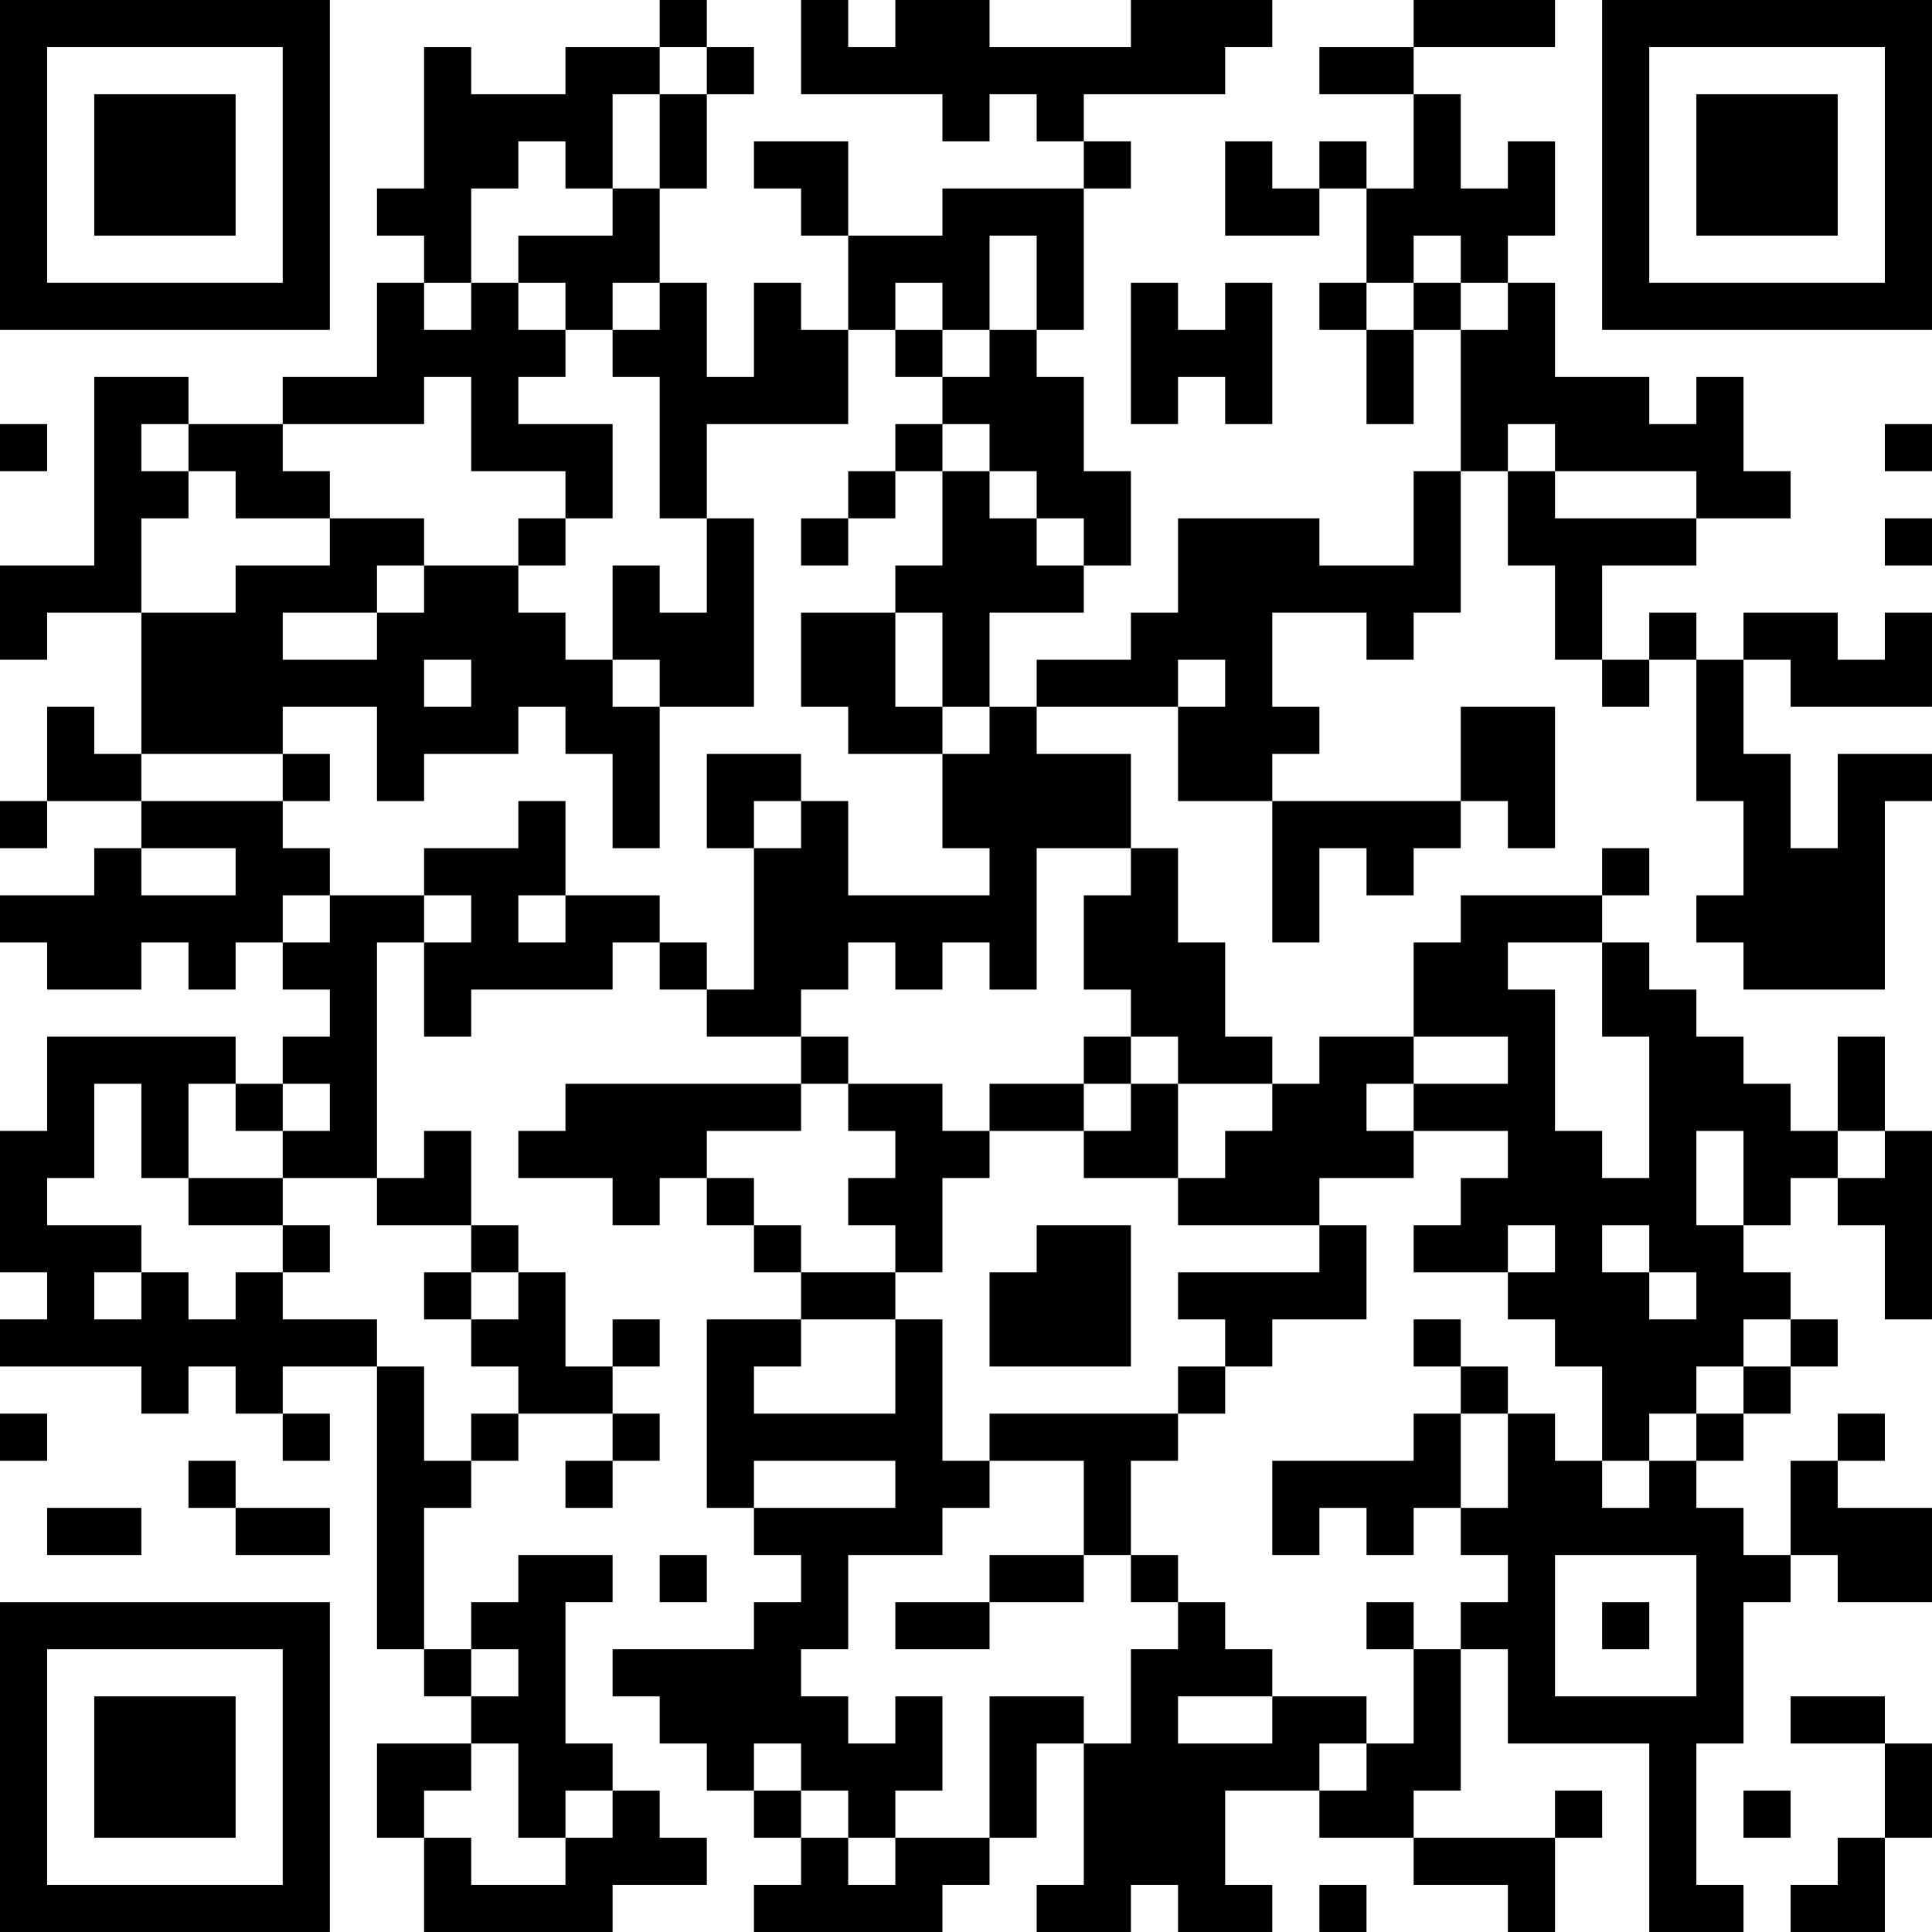 <?xml version="1.0" encoding="UTF-8"?>
<svg xmlns="http://www.w3.org/2000/svg" version="1.1" width="200" height="200" viewBox="0 0 200 200"><rect x="0" y="0" width="200" height="200" fill="#ffffff"/><g transform="scale(4.878)"><g transform="translate(0,0)"><path fill-rule="evenodd" d="M14 0L14 1L12 1L12 2L10 2L10 1L9 1L9 4L8 4L8 5L9 5L9 6L8 6L8 8L6 8L6 9L4 9L4 8L2 8L2 12L0 12L0 14L1 14L1 13L3 13L3 16L2 16L2 15L1 15L1 17L0 17L0 18L1 18L1 17L3 17L3 18L2 18L2 19L0 19L0 20L1 20L1 21L3 21L3 20L4 20L4 21L5 21L5 20L6 20L6 21L7 21L7 22L6 22L6 23L5 23L5 22L1 22L1 24L0 24L0 27L1 27L1 28L0 28L0 29L3 29L3 30L4 30L4 29L5 29L5 30L6 30L6 31L7 31L7 30L6 30L6 29L8 29L8 35L9 35L9 36L10 36L10 37L8 37L8 39L9 39L9 41L13 41L13 40L15 40L15 39L14 39L14 38L13 38L13 37L12 37L12 34L13 34L13 33L11 33L11 34L10 34L10 35L9 35L9 32L10 32L10 31L11 31L11 30L13 30L13 31L12 31L12 32L13 32L13 31L14 31L14 30L13 30L13 29L14 29L14 28L13 28L13 29L12 29L12 27L11 27L11 26L10 26L10 24L9 24L9 25L8 25L8 20L9 20L9 22L10 22L10 21L13 21L13 20L14 20L14 21L15 21L15 22L17 22L17 23L12 23L12 24L11 24L11 25L13 25L13 26L14 26L14 25L15 25L15 26L16 26L16 27L17 27L17 28L15 28L15 32L16 32L16 33L17 33L17 34L16 34L16 35L13 35L13 36L14 36L14 37L15 37L15 38L16 38L16 39L17 39L17 40L16 40L16 41L20 41L20 40L21 40L21 39L22 39L22 37L23 37L23 40L22 40L22 41L24 41L24 40L25 40L25 41L27 41L27 40L26 40L26 38L28 38L28 39L30 39L30 40L32 40L32 41L33 41L33 39L34 39L34 38L33 38L33 39L30 39L30 38L31 38L31 35L32 35L32 37L35 37L35 41L37 41L37 40L36 40L36 37L37 37L37 34L38 34L38 33L39 33L39 34L41 34L41 32L39 32L39 31L40 31L40 30L39 30L39 31L38 31L38 33L37 33L37 32L36 32L36 31L37 31L37 30L38 30L38 29L39 29L39 28L38 28L38 27L37 27L37 26L38 26L38 25L39 25L39 26L40 26L40 28L41 28L41 24L40 24L40 22L39 22L39 24L38 24L38 23L37 23L37 22L36 22L36 21L35 21L35 20L34 20L34 19L35 19L35 18L34 18L34 19L31 19L31 20L30 20L30 22L28 22L28 23L27 23L27 22L26 22L26 20L25 20L25 18L24 18L24 16L22 16L22 15L25 15L25 17L27 17L27 20L28 20L28 18L29 18L29 19L30 19L30 18L31 18L31 17L32 17L32 18L33 18L33 15L31 15L31 17L27 17L27 16L28 16L28 15L27 15L27 13L29 13L29 14L30 14L30 13L31 13L31 10L32 10L32 12L33 12L33 14L34 14L34 15L35 15L35 14L36 14L36 17L37 17L37 19L36 19L36 20L37 20L37 21L40 21L40 17L41 17L41 16L39 16L39 18L38 18L38 16L37 16L37 14L38 14L38 15L41 15L41 13L40 13L40 14L39 14L39 13L37 13L37 14L36 14L36 13L35 13L35 14L34 14L34 12L36 12L36 11L38 11L38 10L37 10L37 8L36 8L36 9L35 9L35 8L33 8L33 6L32 6L32 5L33 5L33 3L32 3L32 4L31 4L31 2L30 2L30 1L33 1L33 0L30 0L30 1L28 1L28 2L30 2L30 4L29 4L29 3L28 3L28 4L27 4L27 3L26 3L26 5L28 5L28 4L29 4L29 6L28 6L28 7L29 7L29 9L30 9L30 7L31 7L31 10L30 10L30 12L28 12L28 11L25 11L25 13L24 13L24 14L22 14L22 15L21 15L21 13L23 13L23 12L24 12L24 10L23 10L23 8L22 8L22 7L23 7L23 4L24 4L24 3L23 3L23 2L26 2L26 1L27 1L27 0L24 0L24 1L21 1L21 0L19 0L19 1L18 1L18 0L17 0L17 2L20 2L20 3L21 3L21 2L22 2L22 3L23 3L23 4L20 4L20 5L18 5L18 3L16 3L16 4L17 4L17 5L18 5L18 7L17 7L17 6L16 6L16 8L15 8L15 6L14 6L14 4L15 4L15 2L16 2L16 1L15 1L15 0ZM14 1L14 2L13 2L13 4L12 4L12 3L11 3L11 4L10 4L10 6L9 6L9 7L10 7L10 6L11 6L11 7L12 7L12 8L11 8L11 9L13 9L13 11L12 11L12 10L10 10L10 8L9 8L9 9L6 9L6 10L7 10L7 11L5 11L5 10L4 10L4 9L3 9L3 10L4 10L4 11L3 11L3 13L5 13L5 12L7 12L7 11L9 11L9 12L8 12L8 13L6 13L6 14L8 14L8 13L9 13L9 12L11 12L11 13L12 13L12 14L13 14L13 15L14 15L14 18L13 18L13 16L12 16L12 15L11 15L11 16L9 16L9 17L8 17L8 15L6 15L6 16L3 16L3 17L6 17L6 18L7 18L7 19L6 19L6 20L7 20L7 19L9 19L9 20L10 20L10 19L9 19L9 18L11 18L11 17L12 17L12 19L11 19L11 20L12 20L12 19L14 19L14 20L15 20L15 21L16 21L16 18L17 18L17 17L18 17L18 19L21 19L21 18L20 18L20 16L21 16L21 15L20 15L20 13L19 13L19 12L20 12L20 10L21 10L21 11L22 11L22 12L23 12L23 11L22 11L22 10L21 10L21 9L20 9L20 8L21 8L21 7L22 7L22 5L21 5L21 7L20 7L20 6L19 6L19 7L18 7L18 9L15 9L15 11L14 11L14 8L13 8L13 7L14 7L14 6L13 6L13 7L12 7L12 6L11 6L11 5L13 5L13 4L14 4L14 2L15 2L15 1ZM30 5L30 6L29 6L29 7L30 7L30 6L31 6L31 7L32 7L32 6L31 6L31 5ZM24 6L24 9L25 9L25 8L26 8L26 9L27 9L27 6L26 6L26 7L25 7L25 6ZM19 7L19 8L20 8L20 7ZM0 9L0 10L1 10L1 9ZM19 9L19 10L18 10L18 11L17 11L17 12L18 12L18 11L19 11L19 10L20 10L20 9ZM32 9L32 10L33 10L33 11L36 11L36 10L33 10L33 9ZM40 9L40 10L41 10L41 9ZM11 11L11 12L12 12L12 11ZM15 11L15 13L14 13L14 12L13 12L13 14L14 14L14 15L16 15L16 11ZM40 11L40 12L41 12L41 11ZM17 13L17 15L18 15L18 16L20 16L20 15L19 15L19 13ZM9 14L9 15L10 15L10 14ZM25 14L25 15L26 15L26 14ZM6 16L6 17L7 17L7 16ZM15 16L15 18L16 18L16 17L17 17L17 16ZM3 18L3 19L5 19L5 18ZM22 18L22 21L21 21L21 20L20 20L20 21L19 21L19 20L18 20L18 21L17 21L17 22L18 22L18 23L17 23L17 24L15 24L15 25L16 25L16 26L17 26L17 27L19 27L19 28L17 28L17 29L16 29L16 30L19 30L19 28L20 28L20 31L21 31L21 32L20 32L20 33L18 33L18 35L17 35L17 36L18 36L18 37L19 37L19 36L20 36L20 38L19 38L19 39L18 39L18 38L17 38L17 37L16 37L16 38L17 38L17 39L18 39L18 40L19 40L19 39L21 39L21 36L23 36L23 37L24 37L24 35L25 35L25 34L26 34L26 35L27 35L27 36L25 36L25 37L27 37L27 36L29 36L29 37L28 37L28 38L29 38L29 37L30 37L30 35L31 35L31 34L32 34L32 33L31 33L31 32L32 32L32 30L33 30L33 31L34 31L34 32L35 32L35 31L36 31L36 30L37 30L37 29L38 29L38 28L37 28L37 29L36 29L36 30L35 30L35 31L34 31L34 29L33 29L33 28L32 28L32 27L33 27L33 26L32 26L32 27L30 27L30 26L31 26L31 25L32 25L32 24L30 24L30 23L32 23L32 22L30 22L30 23L29 23L29 24L30 24L30 25L28 25L28 26L25 26L25 25L26 25L26 24L27 24L27 23L25 23L25 22L24 22L24 21L23 21L23 19L24 19L24 18ZM32 20L32 21L33 21L33 24L34 24L34 25L35 25L35 22L34 22L34 20ZM23 22L23 23L21 23L21 24L20 24L20 23L18 23L18 24L19 24L19 25L18 25L18 26L19 26L19 27L20 27L20 25L21 25L21 24L23 24L23 25L25 25L25 23L24 23L24 22ZM2 23L2 25L1 25L1 26L3 26L3 27L2 27L2 28L3 28L3 27L4 27L4 28L5 28L5 27L6 27L6 28L8 28L8 29L9 29L9 31L10 31L10 30L11 30L11 29L10 29L10 28L11 28L11 27L10 27L10 26L8 26L8 25L6 25L6 24L7 24L7 23L6 23L6 24L5 24L5 23L4 23L4 25L3 25L3 23ZM23 23L23 24L24 24L24 23ZM36 24L36 26L37 26L37 24ZM39 24L39 25L40 25L40 24ZM4 25L4 26L6 26L6 27L7 27L7 26L6 26L6 25ZM22 26L22 27L21 27L21 29L24 29L24 26ZM28 26L28 27L25 27L25 28L26 28L26 29L25 29L25 30L21 30L21 31L23 31L23 33L21 33L21 34L19 34L19 35L21 35L21 34L23 34L23 33L24 33L24 34L25 34L25 33L24 33L24 31L25 31L25 30L26 30L26 29L27 29L27 28L29 28L29 26ZM34 26L34 27L35 27L35 28L36 28L36 27L35 27L35 26ZM9 27L9 28L10 28L10 27ZM30 28L30 29L31 29L31 30L30 30L30 31L27 31L27 33L28 33L28 32L29 32L29 33L30 33L30 32L31 32L31 30L32 30L32 29L31 29L31 28ZM0 30L0 31L1 31L1 30ZM4 31L4 32L5 32L5 33L7 33L7 32L5 32L5 31ZM16 31L16 32L19 32L19 31ZM1 32L1 33L3 33L3 32ZM14 33L14 34L15 34L15 33ZM33 33L33 36L36 36L36 33ZM29 34L29 35L30 35L30 34ZM34 34L34 35L35 35L35 34ZM10 35L10 36L11 36L11 35ZM38 36L38 37L40 37L40 39L39 39L39 40L38 40L38 41L40 41L40 39L41 39L41 37L40 37L40 36ZM10 37L10 38L9 38L9 39L10 39L10 40L12 40L12 39L13 39L13 38L12 38L12 39L11 39L11 37ZM37 38L37 39L38 39L38 38ZM28 40L28 41L29 41L29 40ZM0 0L0 7L7 7L7 0ZM1 1L1 6L6 6L6 1ZM2 2L2 5L5 5L5 2ZM34 0L34 7L41 7L41 0ZM35 1L35 6L40 6L40 1ZM36 2L36 5L39 5L39 2ZM0 34L0 41L7 41L7 34ZM1 35L1 40L6 40L6 35ZM2 36L2 39L5 39L5 36Z" fill="#000000"/></g></g></svg>
